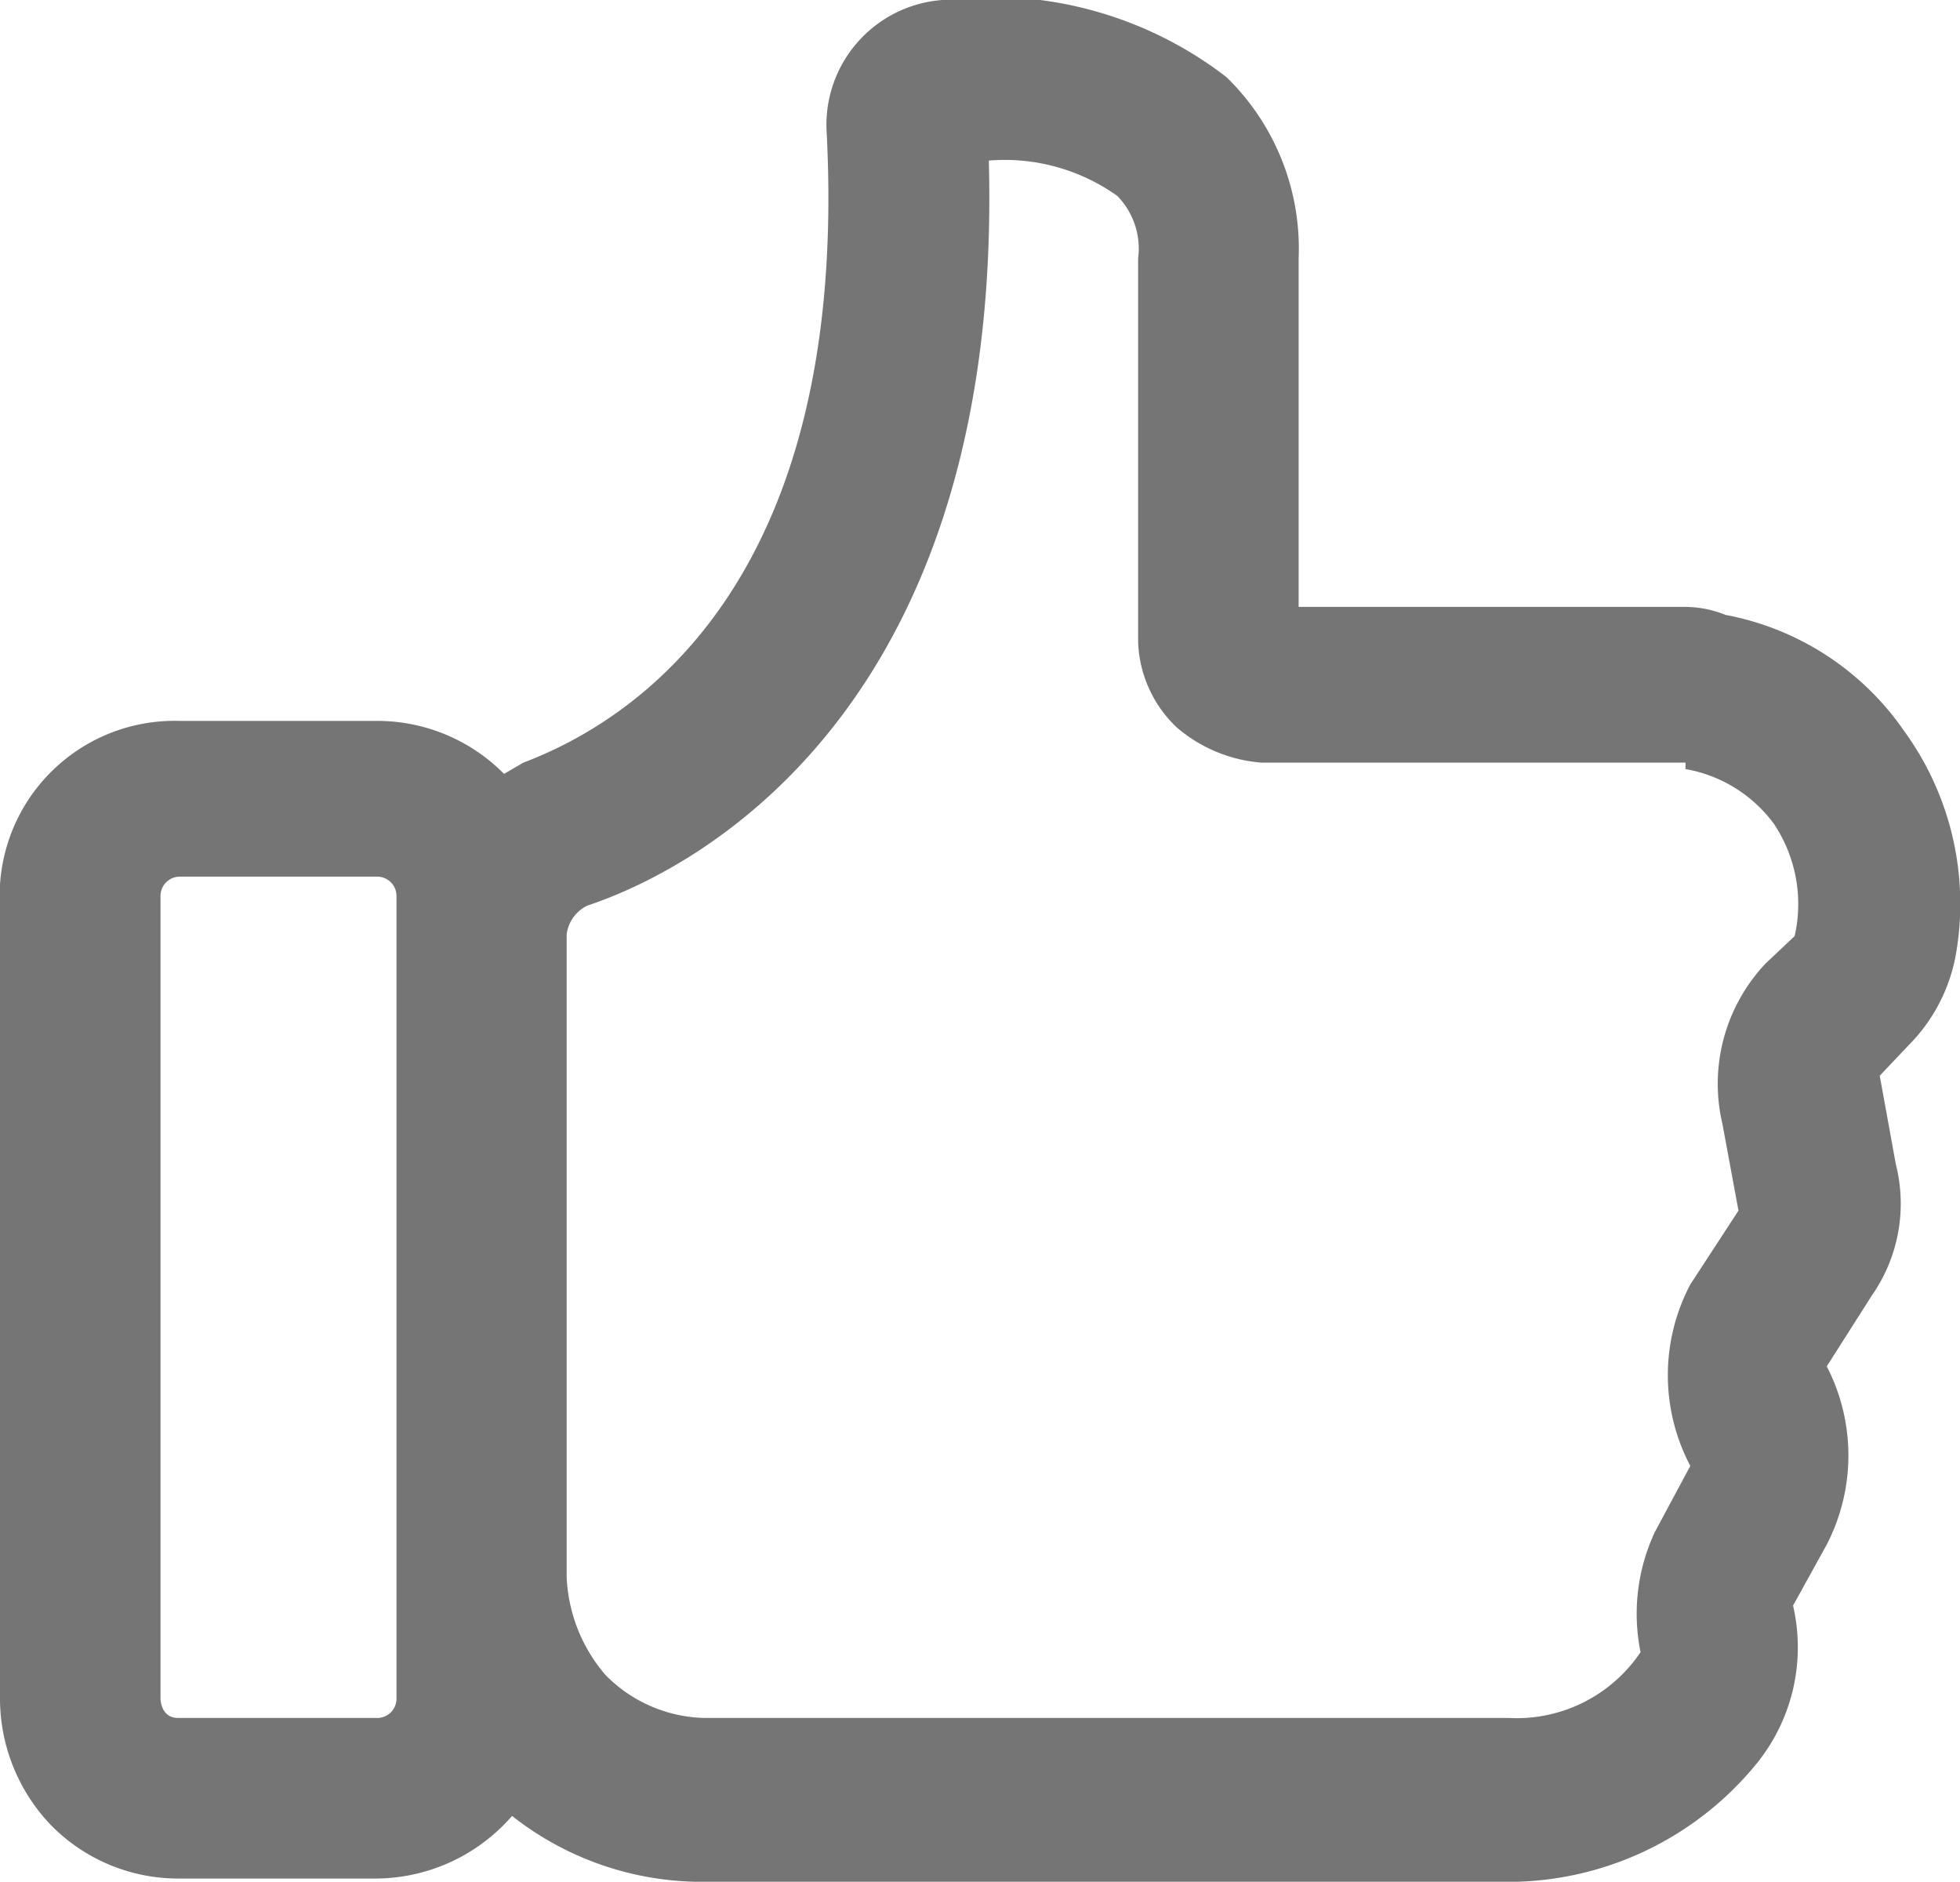 <svg xmlns="http://www.w3.org/2000/svg" viewBox="0 0 12.21 11.72"><defs><style>.cls-1{fill:#757576;}</style></defs><title>likes</title><g id="Layer_2" data-name="Layer 2"><g id="Layer_1-2" data-name="Layer 1"><path class="cls-1" d="M11.86,4.55a1.74,1.74,0,0,0-1.11-.72.68.68,0,0,0-.25-.05H8.09V1.61A1.49,1.49,0,0,0,7.64.48,2.4,2.4,0,0,0,5.87,0a.78.78,0,0,0-.72.83C5.29,3.58,4,4.47,3.26,4.75l-.12.07a1.11,1.11,0,0,0-.78-.33H1.12A1.09,1.09,0,0,0,0,5.51v5.06a1.14,1.14,0,0,0,.32.8,1.11,1.11,0,0,0,.79.33H2.35a1.13,1.13,0,0,0,.84-.39,1.91,1.91,0,0,0,1.14.41h5A2,2,0,0,0,10.93,11a1.15,1.15,0,0,0,.24-1l.21-.38a1.21,1.21,0,0,0,0-1.11l.28-.44a1,1,0,0,0,.15-.82l-.1-.55.18-.19a1.07,1.07,0,0,0,.3-.6A1.83,1.83,0,0,0,11.86,4.55ZM1,10.58v-5a.12.12,0,0,1,.12-.12H2.35a.12.12,0,0,1,.12.12v5a.12.12,0,0,1-.12.12H1.11C1,10.7,1,10.58,1,10.58Zm9.5-5.79a.87.87,0,0,1,.55.34.9.9,0,0,1,.13.7L11,6a1.09,1.09,0,0,0-.27,1l.1.54L10.53,8a1.21,1.21,0,0,0,0,1.13l-.22.41a1.2,1.2,0,0,0-.09.75.93.93,0,0,1-.82.41h-5a.89.89,0,0,1-.63-.27,1,1,0,0,1-.24-.61v-4a.23.23,0,0,1,.13-.18C4.41,5.39,6.25,4.35,6.16,1a1.21,1.21,0,0,1,.8.22.47.47,0,0,1,.13.39V4a.77.77,0,0,0,.24.53.92.92,0,0,0,.53.22H10.5Z"/></g></g></svg>
